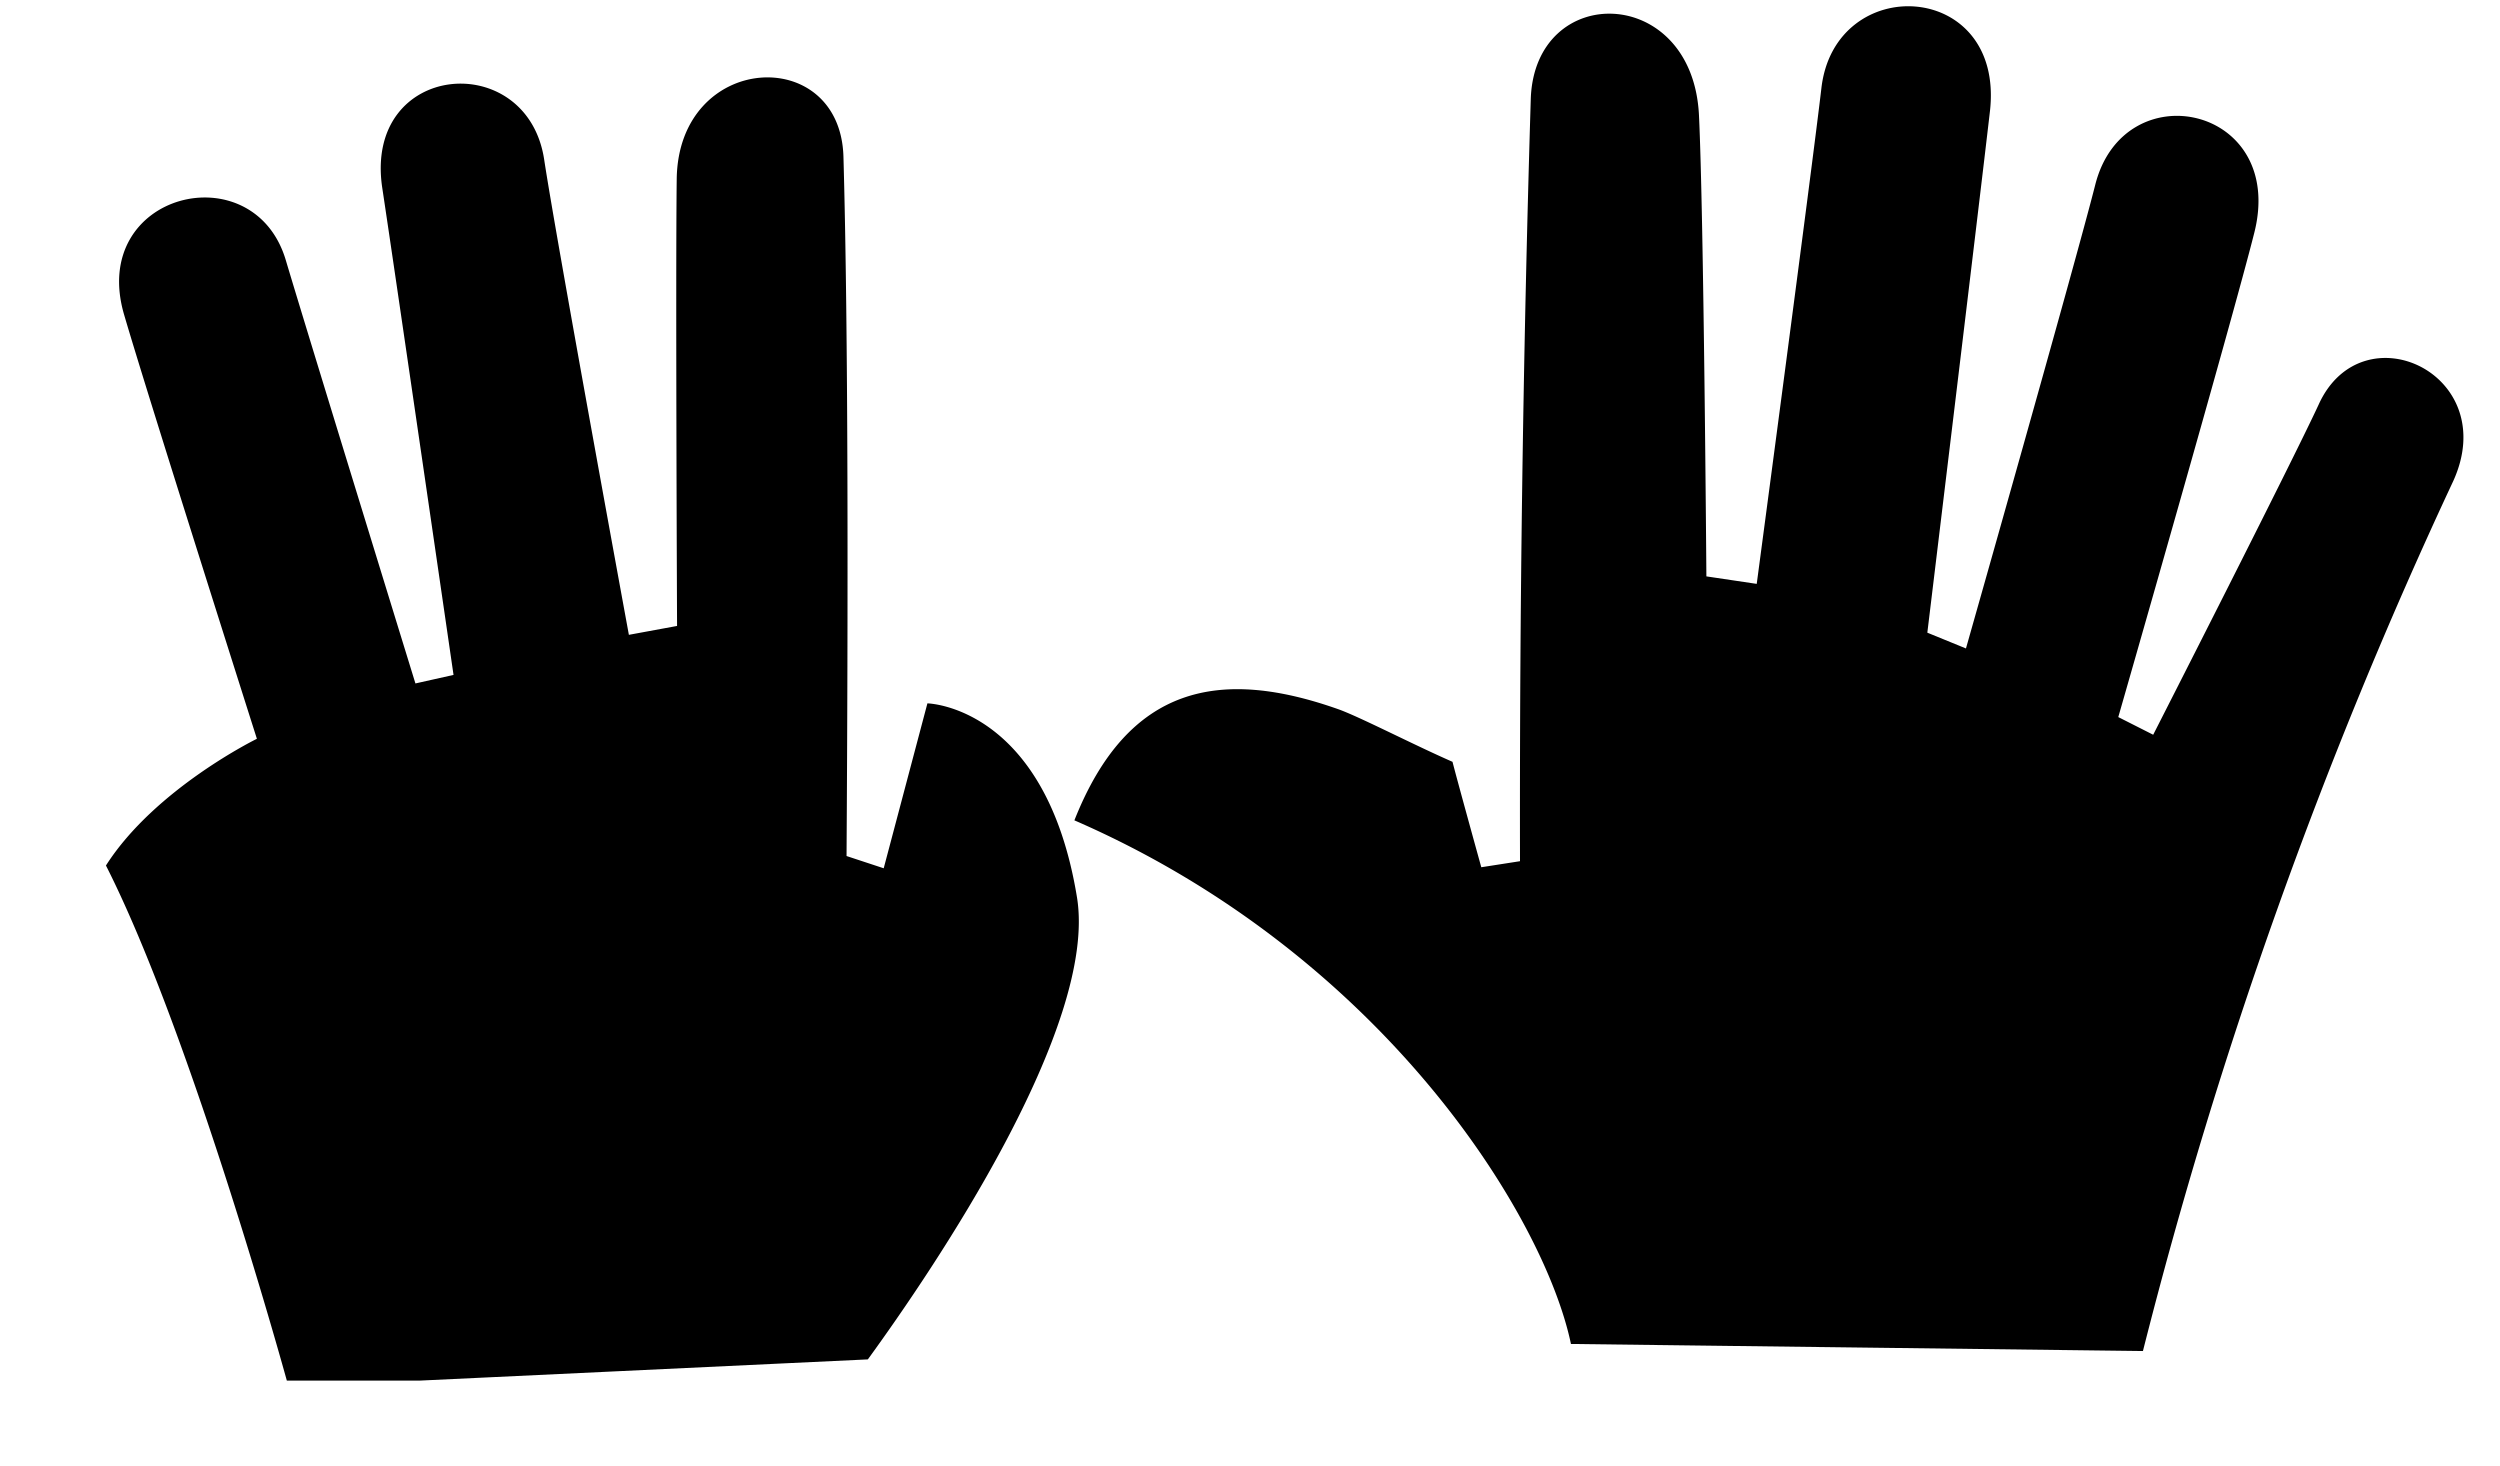 <svg width="29" height="17" fill="none" xmlns="http://www.w3.org/2000/svg"><g clip-path="url(#a)" fill-rule="evenodd" clip-rule="evenodd" fill="#000"><path d="m3.347 16.087 6.72-.318c.765-1.052 2.67-3.86 2.426-5.36-.363-2.223-1.735-2.25-1.735-2.25l-.507 1.913-.431-.142c.018-2.884.021-6.095-.036-8.113C9.746.503 7.87.605 7.85 2.076c-.014 1.12.004 5.185.004 5.185l-.559.103s-.843-4.59-.982-5.51c-.195-1.3-2.091-1.142-1.88.317.152 1.004.828 5.658.828 5.658l-.442.099S3.58 3.906 3.317 3.024c-.369-1.262-2.29-.791-1.878.624C1.717 4.6 2.98 8.57 2.98 8.57s-1.182.578-1.751 1.47c1.006 1.982 2.118 6.046 2.118 6.046ZM24.858 15.672l-6.635-.082c-.31-1.486-2.19-4.522-5.76-6.074.622-1.572 1.691-1.775 3.067-1.287.247.089.875.414 1.319.608.058.228.334 1.223.334 1.223l.449-.07a272.42 272.42 0 0 1 .125-8.844c.047-1.361 1.876-1.331 1.951.19.056 1.159.086 5.35.086 5.35l.584.087s.638-4.788.75-5.749c.155-1.354 2.123-1.259 1.956.26-.12 1.044-.727 6.055-.727 6.055l.448.183s1.266-4.456 1.5-5.379c.334-1.319 2.22-.917 1.844.56-.251.999-1.577 5.615-1.577 5.615l.405.205s1.6-3.14 1.918-3.827c.503-1.117 2.134-.36 1.56.89a56.588 56.588 0 0 0-3.597 10.086Z"/></g><defs><clipPath id="a"><path fill="#fff" transform="translate(0 .015)" d="M0 0h29v16H0z"/></clipPath></defs></svg>